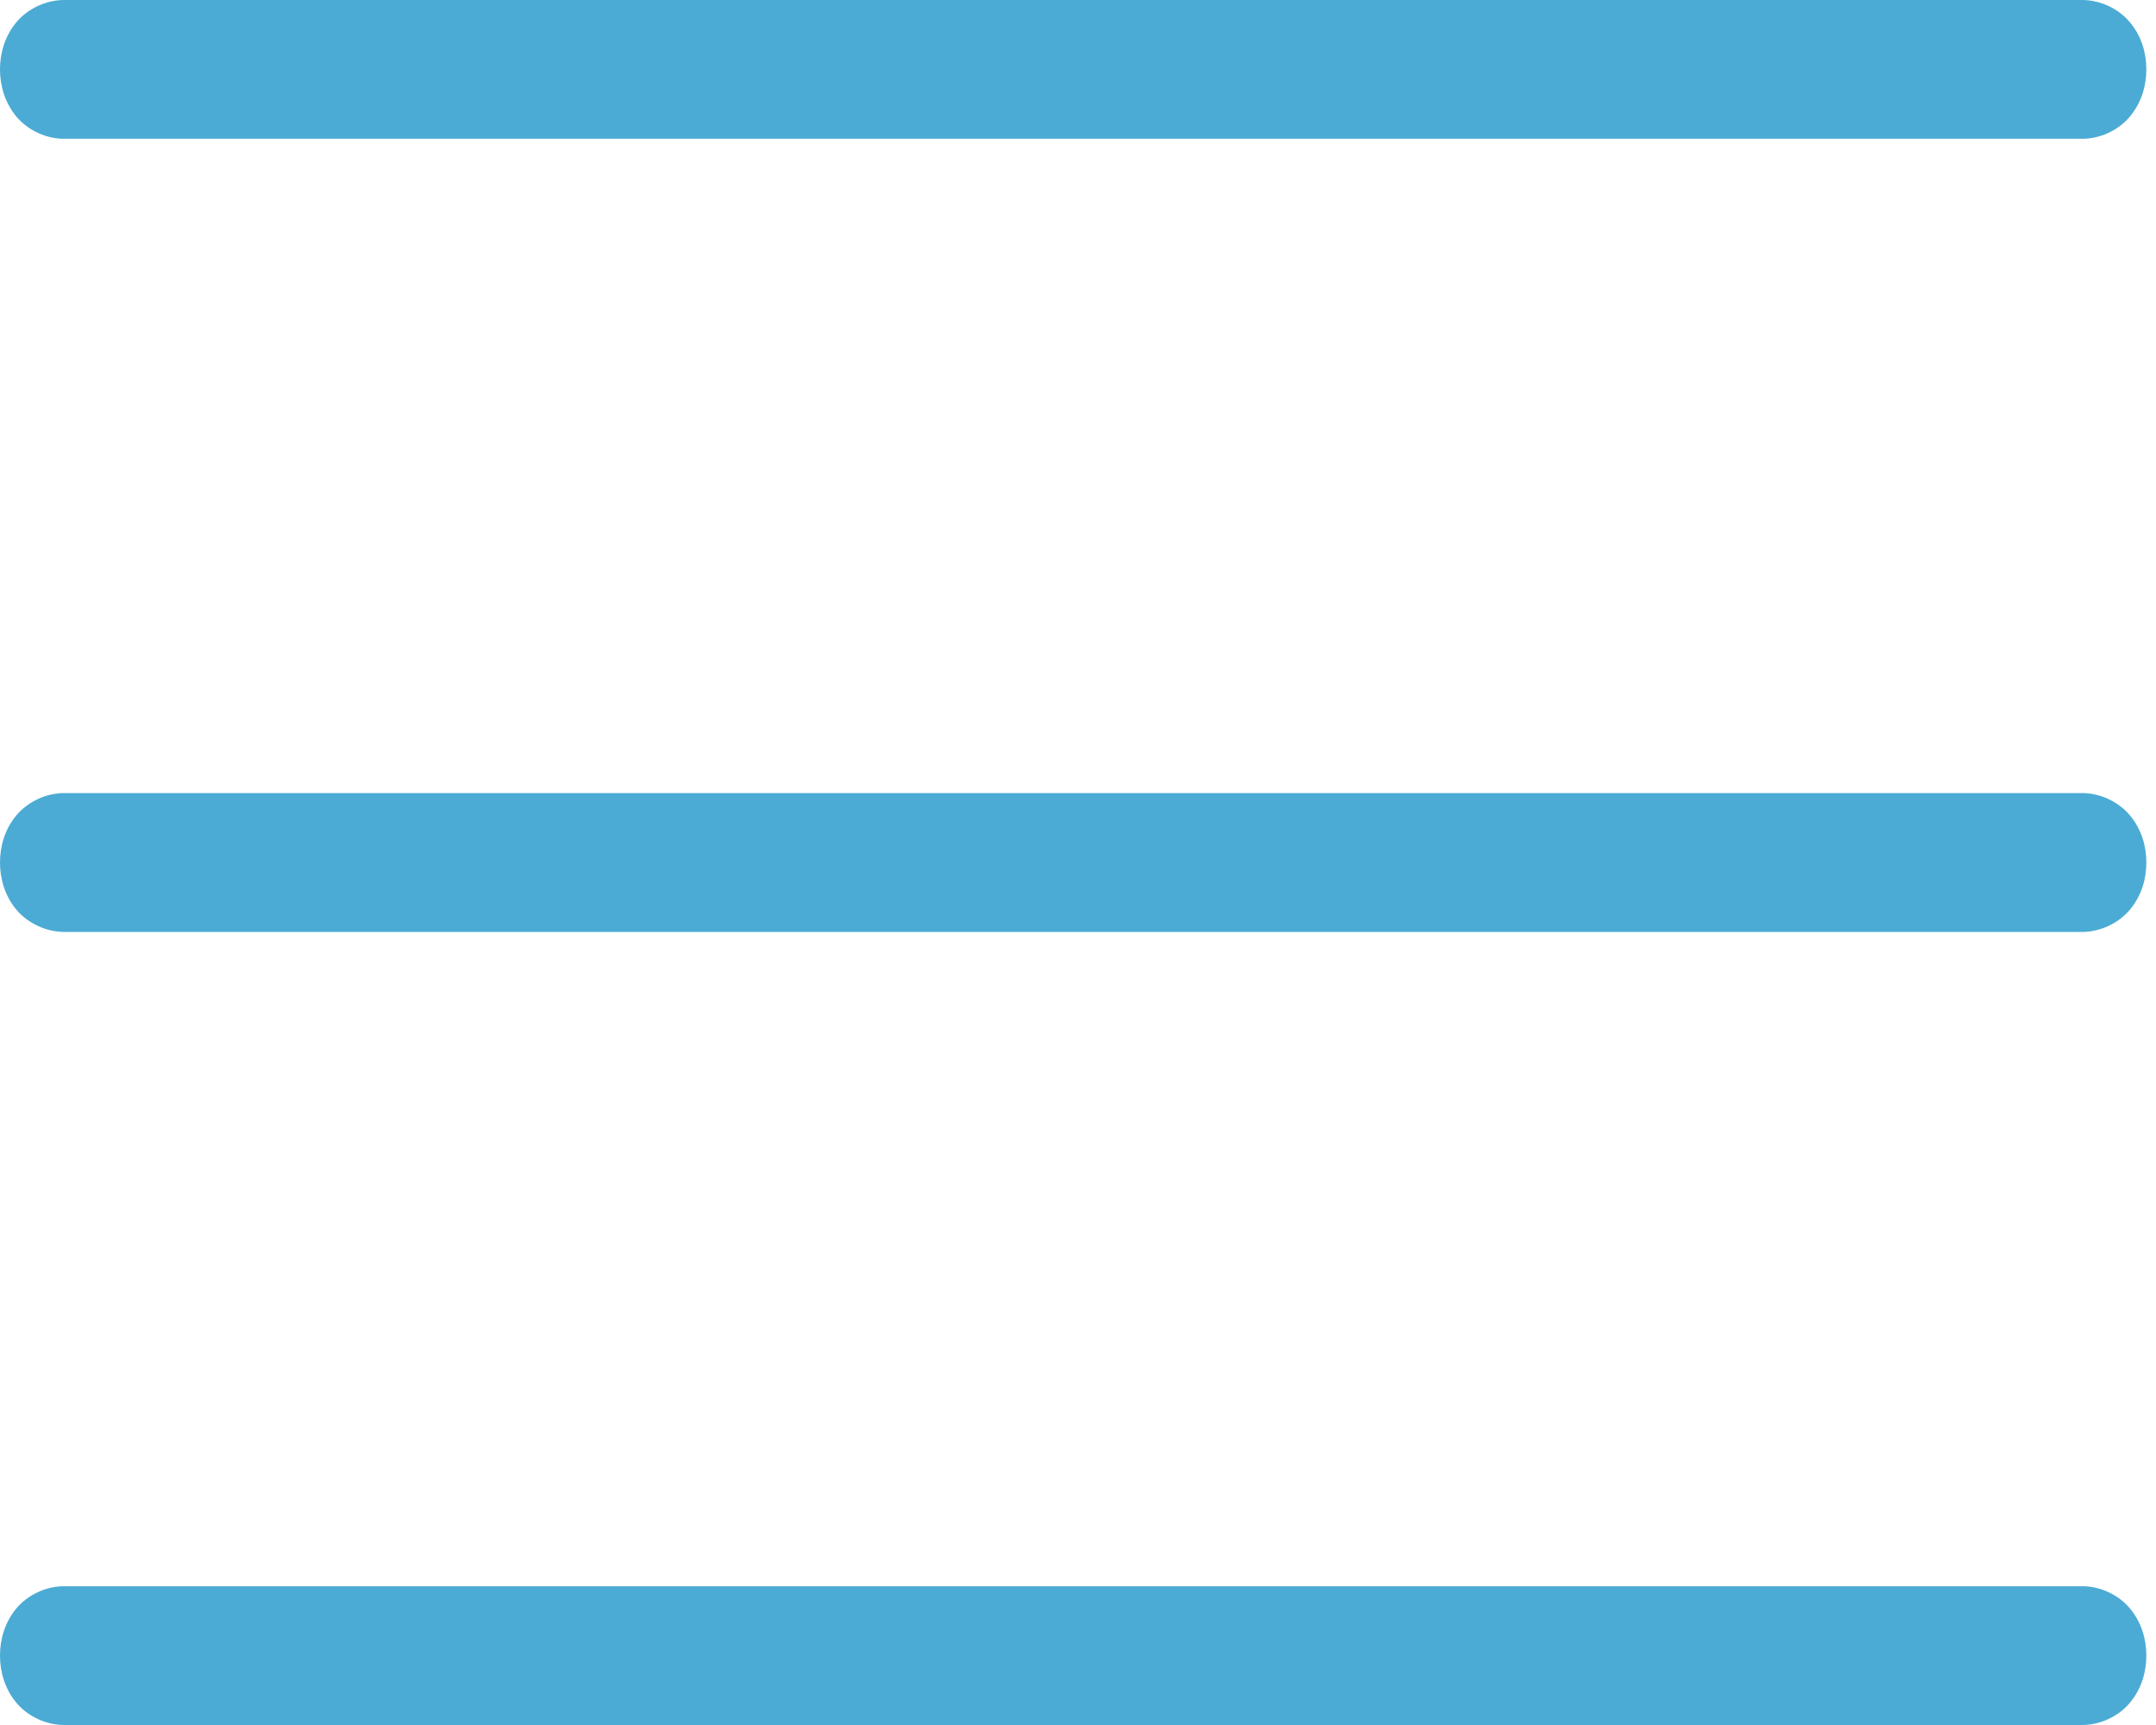 <?xml version="1.0" encoding="UTF-8"?>
<svg width="25px" height="20px" viewBox="0 0 25 20" version="1.1" xmlns="http://www.w3.org/2000/svg" xmlns:xlink="http://www.w3.org/1999/xlink">
    <!-- Generator: Sketch 52.6 (67491) - http://www.bohemiancoding.com/sketch -->
    <title>Shape</title>
    <desc>Created with Sketch.</desc>
    <g id="Mockups" stroke="none" stroke-width="1" fill="none" fill-rule="evenodd">
        <g id="Mobile" transform="translate(-19, -20)" fill="#4BABD4" fill-rule="nonzero">
            <path d="M19.754,38.391 L43.134,38.391 C43.348,38.387 43.565,38.489 43.698,38.649 C43.832,38.81 43.888,39.006 43.888,39.195 C43.888,39.385 43.832,39.581 43.698,39.741 C43.565,39.902 43.348,40.003 43.134,40 L19.754,40 C19.54,40.003 19.323,39.902 19.189,39.741 C19.056,39.581 19,39.385 19,39.195 C19,39.006 19.056,38.81 19.189,38.649 C19.323,38.489 19.54,38.387 19.754,38.391 Z M19.754,29.195 L43.134,29.195 C43.348,29.192 43.565,29.294 43.698,29.454 C43.832,29.614 43.888,29.81 43.888,30 C43.888,30.19 43.832,30.386 43.698,30.546 C43.565,30.706 43.348,30.808 43.134,30.805 L19.754,30.805 C19.54,30.808 19.323,30.706 19.189,30.546 C19.056,30.386 19,30.19 19,30 C19,29.81 19.056,29.614 19.189,29.454 C19.323,29.294 19.54,29.192 19.754,29.195 Z M19.754,20 L43.134,20 C43.348,19.997 43.565,20.098 43.698,20.259 C43.832,20.419 43.888,20.615 43.888,20.805 C43.888,20.994 43.832,21.19 43.698,21.351 C43.565,21.511 43.348,21.613 43.134,21.609 L19.754,21.609 C19.54,21.613 19.323,21.511 19.189,21.351 C19.056,21.19 19,20.994 19,20.805 C19,20.615 19.056,20.419 19.189,20.259 C19.323,20.098 19.54,19.997 19.754,20 Z" id="Shape"></path>
        </g>
    </g>
</svg>